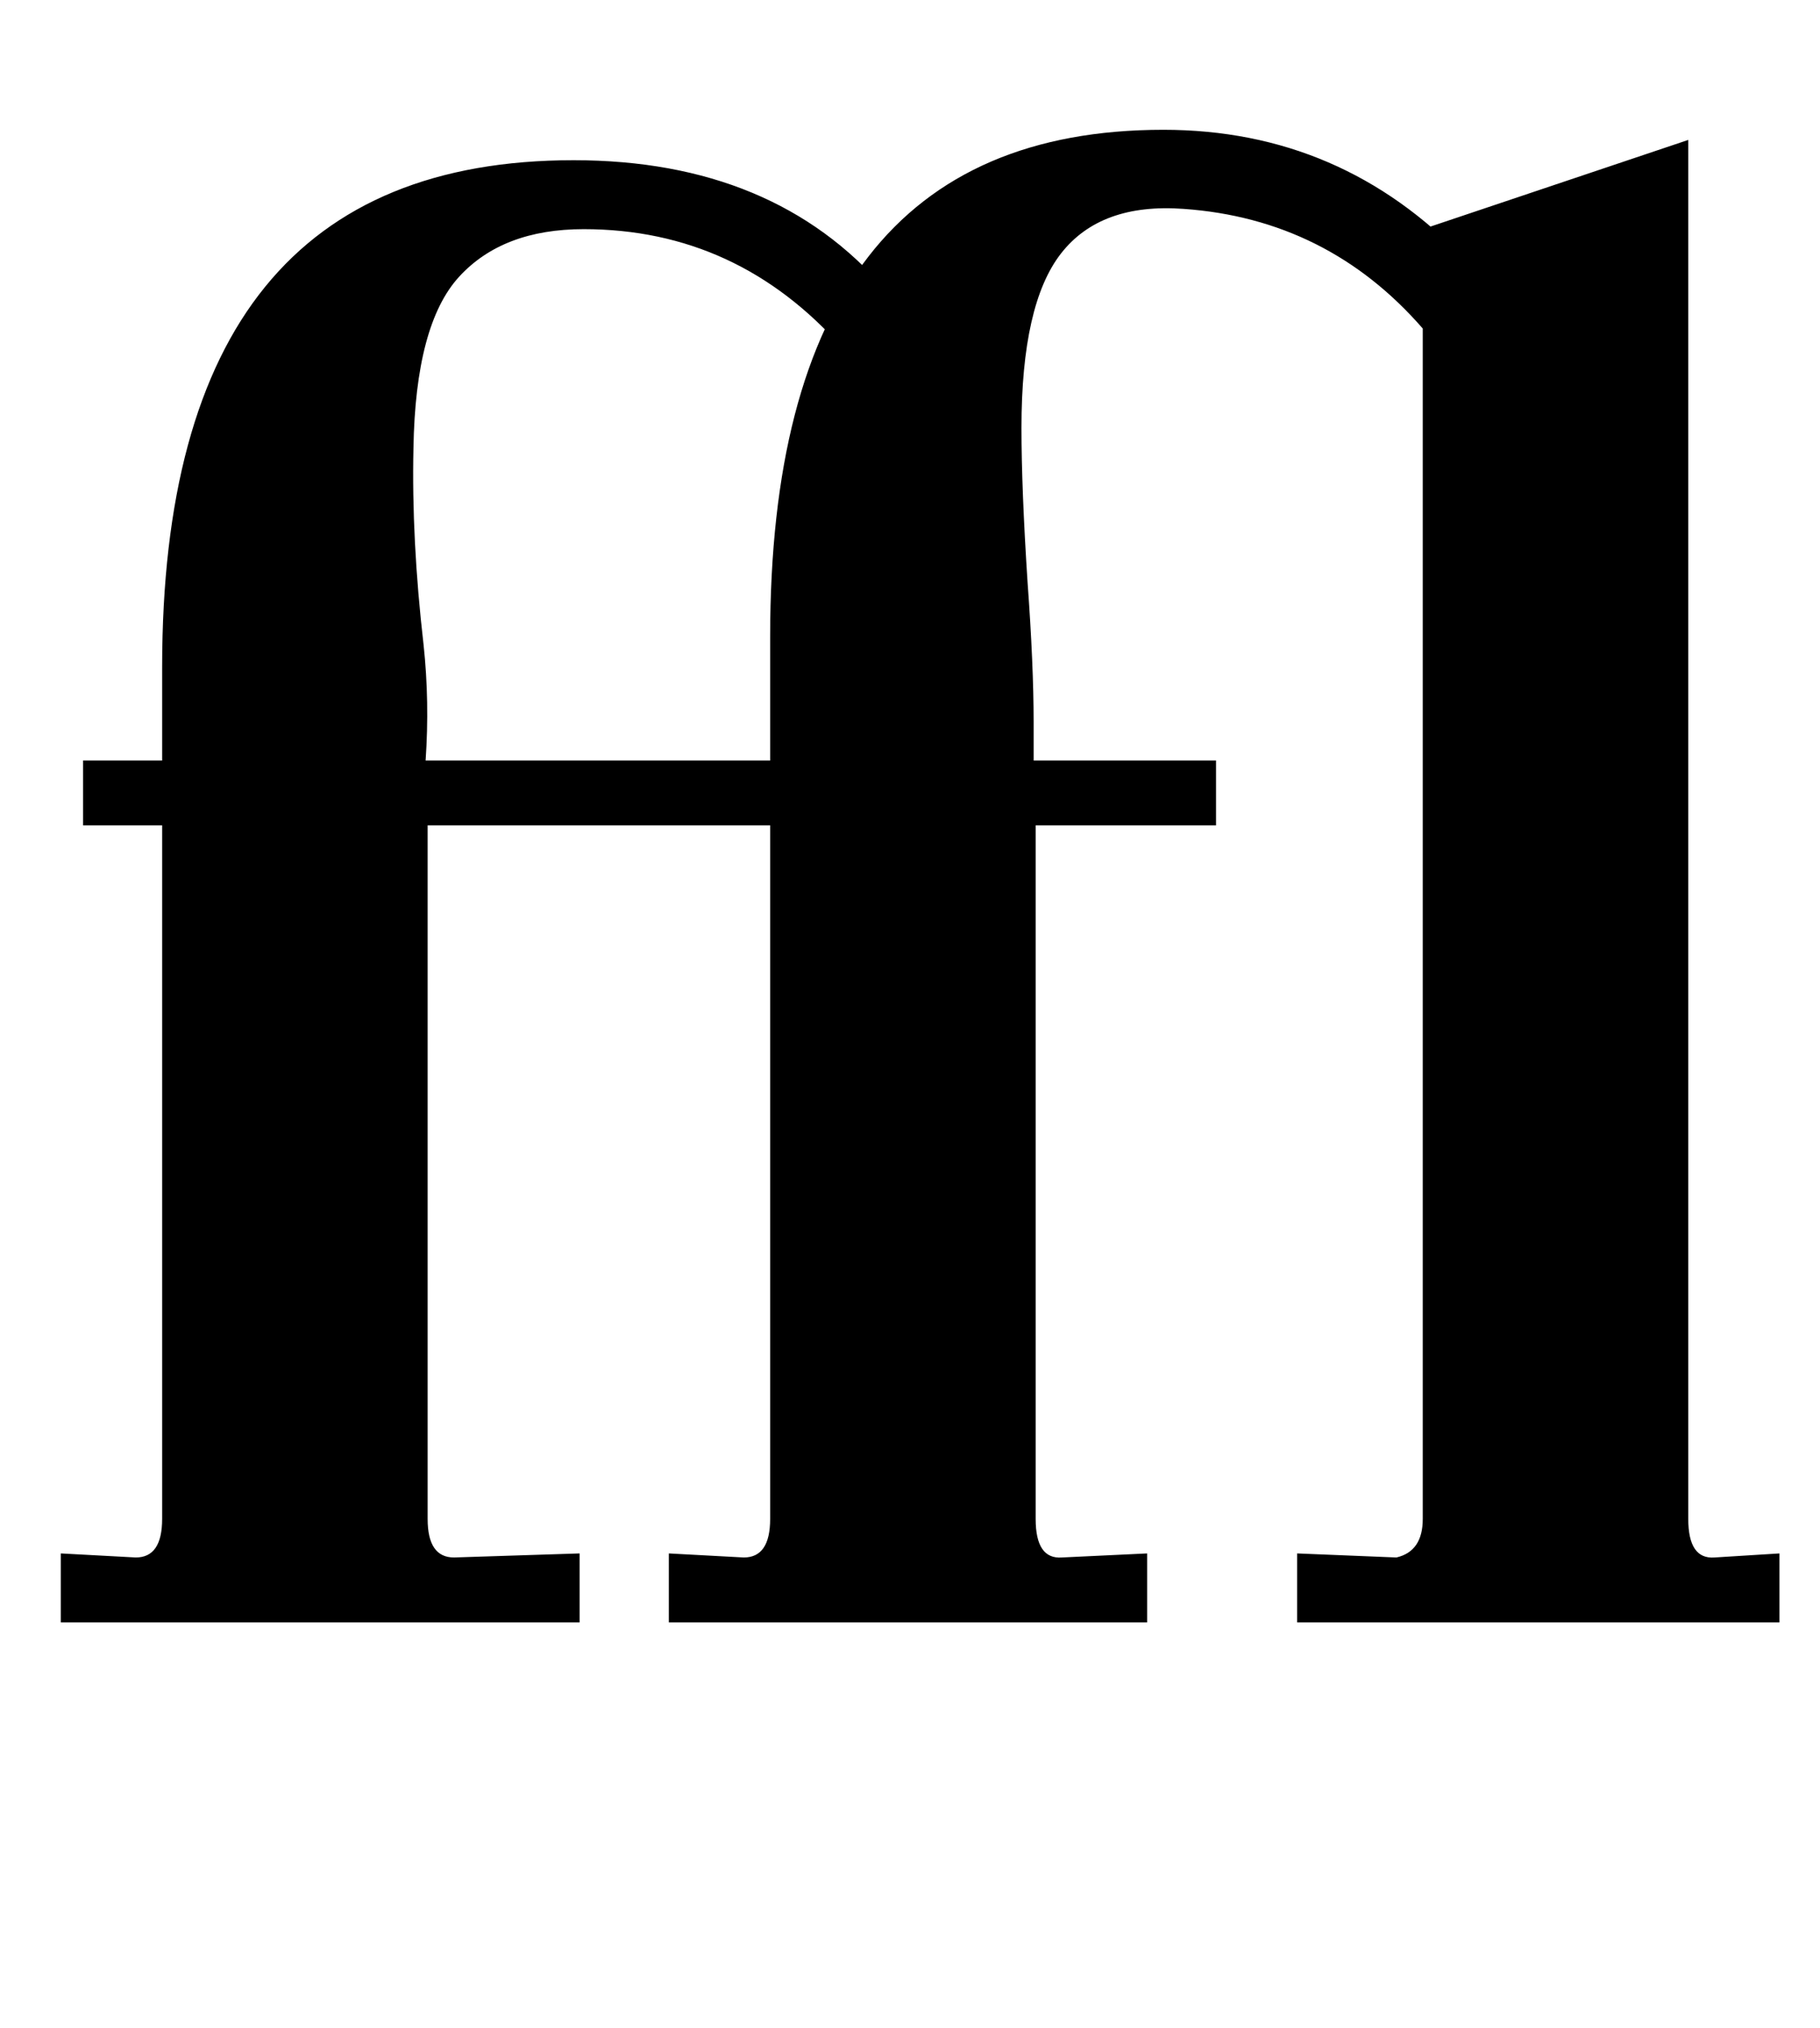 <?xml version="1.0" standalone="no"?>
<!DOCTYPE svg PUBLIC "-//W3C//DTD SVG 1.1//EN" "http://www.w3.org/Graphics/SVG/1.1/DTD/svg11.dtd" >
<svg xmlns="http://www.w3.org/2000/svg" xmlns:xlink="http://www.w3.org/1999/xlink" version="1.1" viewBox="-10 0 898 1000">
  <g transform="matrix(1 0 0 -1 0 800)">
   <path fill="currentColor"
d="M57 32q13 0 13 19v342h-39v32h39v46q0 250 203 250q99 0 154 -64l-21 -29q-52 59 -128 59q-40 0 -61.5 -23.5t-22.5 -84.5q-1 -45 5 -97q3 -28 1 -57h209v-32h-208v-342q0 -19 13 -19l62 2v-34h-256v34zM357 32q13 0 13 19v435q0 250 194 250q88 0 149 -64l-21 -34
q-47 54 -118 59q-41 3 -60.5 -22t-19.5 -86q0 -30 3 -76q3 -41 3 -69v-19h90v-32h-89v-342q0 -20 13 -19l42 2v-34h-236v34zM679 32q13 3 13 19v636l131 44v-680q0 -20 13 -19l32 2v-34h-238v34z" />
  </g>

</svg>
